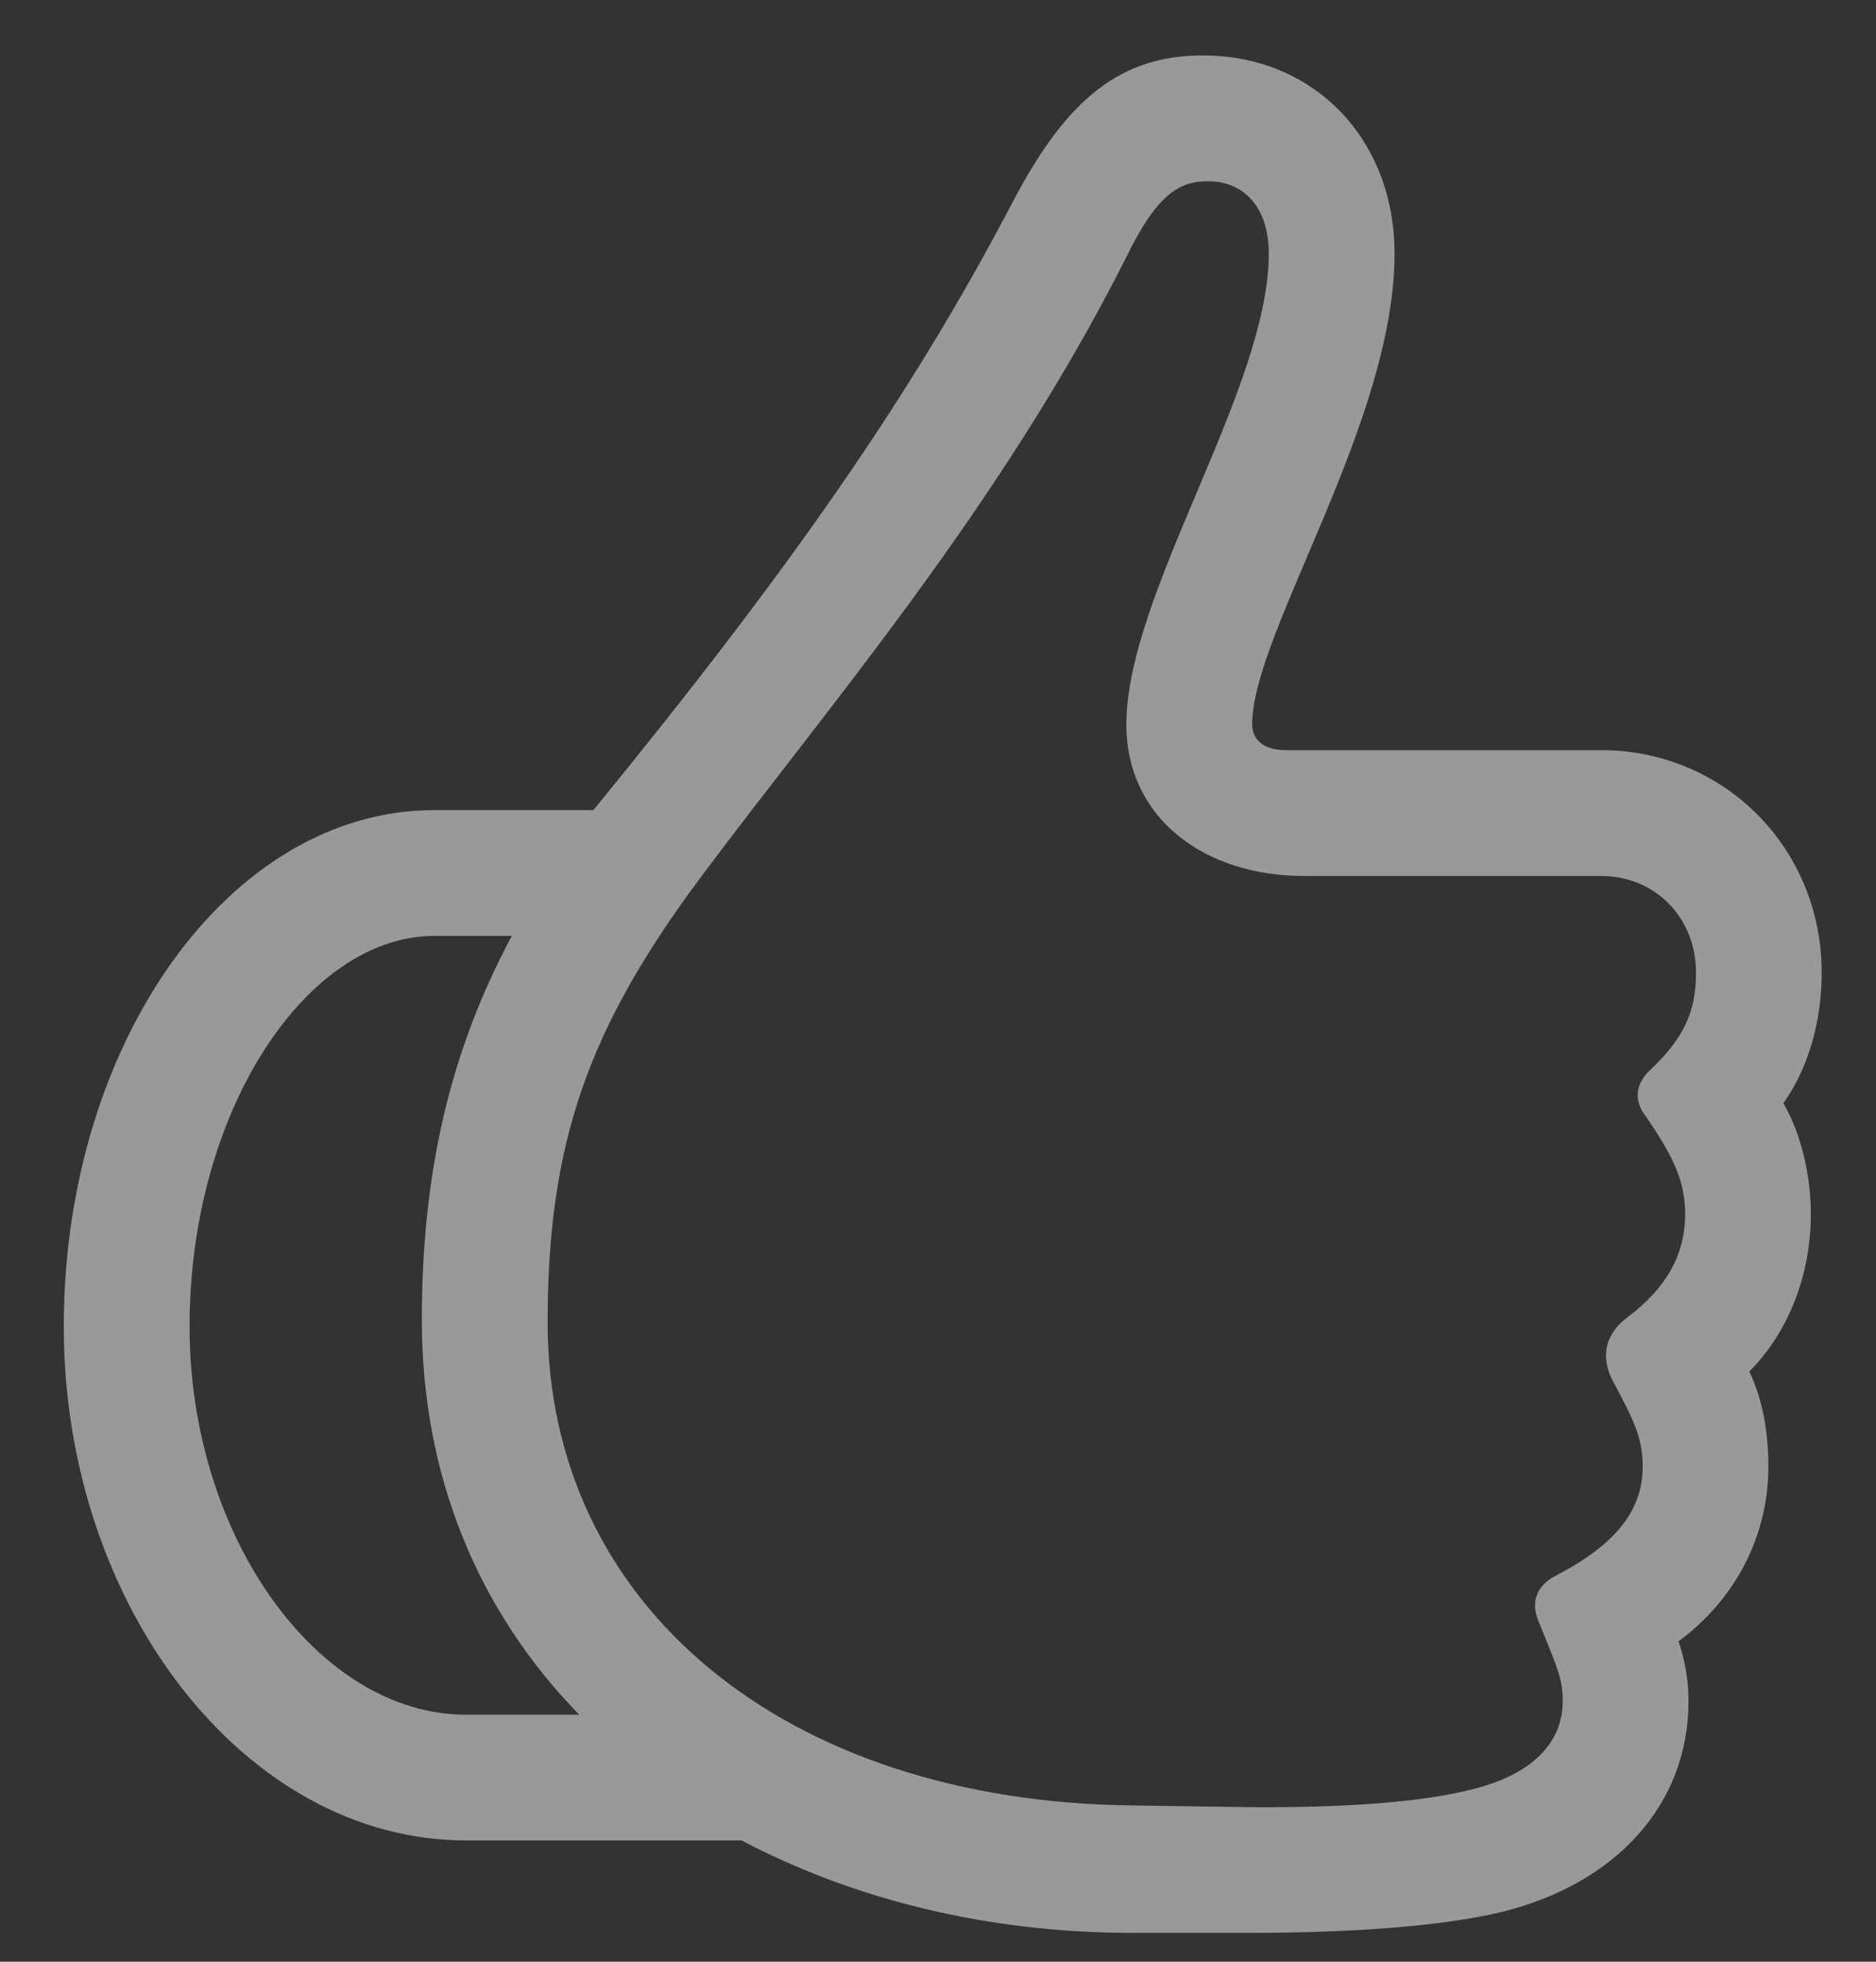 <svg width="22" height="23" viewBox="0 0 22 23" fill="none" xmlns="http://www.w3.org/2000/svg">
<rect x="0" y="0" width="22" height="23" fill="#333333" stroke="none"/>
<path d="M0.748 15.553C0.748 18.834 2.877 21.578 5.465 21.578H8.697C9.977 22.252 11.539 22.662 13.287 22.662H14.635C15.855 22.662 16.91 22.584 17.604 22.418C18.961 22.086 19.801 21.148 19.801 19.947C19.801 19.703 19.762 19.469 19.684 19.244C20.357 18.746 20.738 18.004 20.738 17.193C20.738 16.793 20.67 16.402 20.514 16.08C20.973 15.621 21.236 14.947 21.236 14.234C21.236 13.775 21.119 13.287 20.914 12.935C21.197 12.535 21.363 11.998 21.363 11.402C21.363 9.947 20.221 8.795 18.775 8.795H15.074C14.84 8.795 14.684 8.688 14.684 8.492C14.684 7.428 16.354 4.957 16.354 2.975C16.354 1.627 15.406 0.65 14.107 0.65C13.15 0.65 12.516 1.148 11.881 2.359C10.69 4.635 9.273 6.666 6.959 9.498H5.094C2.691 9.498 0.748 12.223 0.748 15.553ZM6.422 15.504C6.422 13.395 6.9 12.047 8.229 10.27C9.693 8.307 11.725 5.953 13.199 3.033C13.56 2.291 13.815 2.125 14.166 2.125C14.586 2.125 14.879 2.428 14.879 2.975C14.879 4.557 13.209 6.959 13.209 8.492C13.209 9.596 14.127 10.27 15.289 10.27H18.775C19.41 10.27 19.889 10.758 19.889 11.402C19.889 11.871 19.742 12.174 19.352 12.545C19.176 12.711 19.156 12.906 19.303 13.092C19.625 13.56 19.762 13.854 19.762 14.234C19.762 14.703 19.547 15.094 19.098 15.435C18.854 15.611 18.756 15.865 18.902 16.168C19.146 16.627 19.264 16.842 19.264 17.193C19.264 17.721 18.932 18.121 18.229 18.482C18.004 18.609 17.955 18.795 18.043 19.01C18.287 19.605 18.326 19.703 18.326 19.947C18.326 20.426 17.975 20.807 17.252 20.982C16.676 21.129 15.758 21.197 14.645 21.188L13.297 21.168C9.205 21.129 6.422 18.824 6.422 15.504ZM2.223 15.553C2.223 13.033 3.59 10.973 5.094 10.973H6.002C5.27 12.34 4.947 13.766 4.947 15.475C4.947 17.311 5.611 18.893 6.793 20.104H5.465C3.736 20.104 2.223 18.023 2.223 15.553Z" fill="white" fill-opacity="0.5"/>
</svg>
